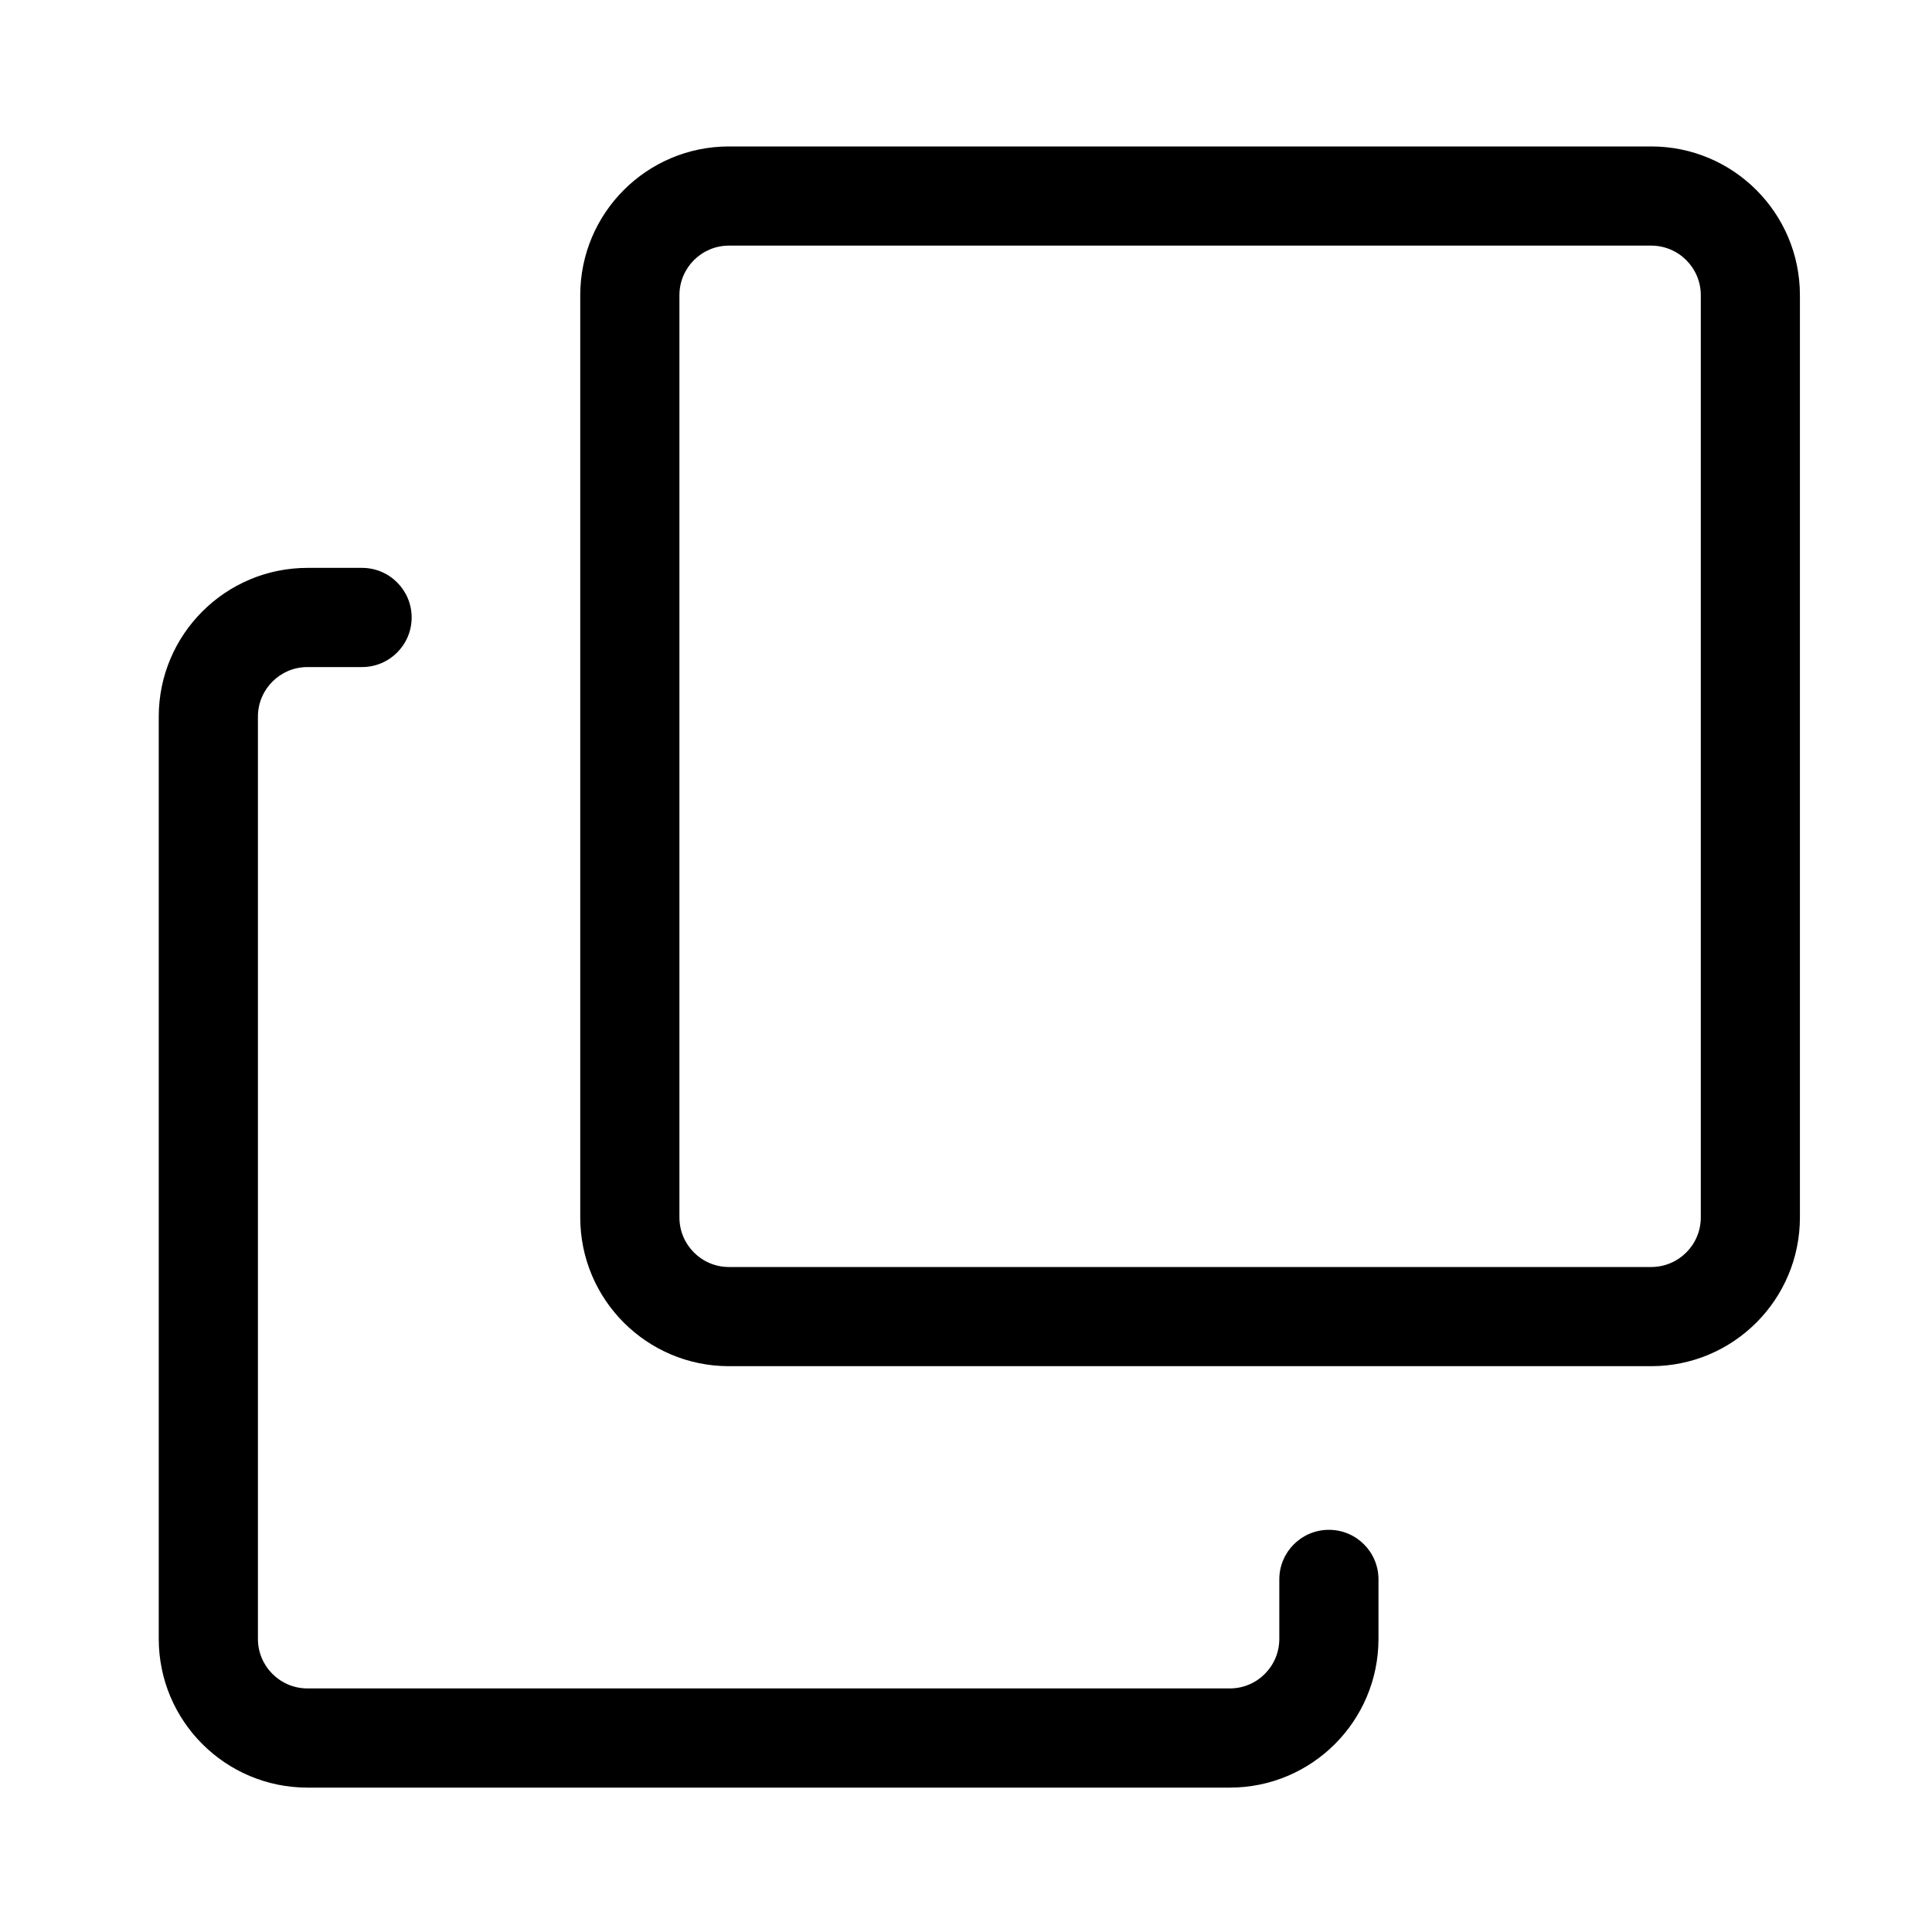 <?xml version="1.0" encoding="UTF-8"?>
<svg viewBox="0 0 30 30" version="1.1" xmlns="http://www.w3.org/2000/svg" xmlns:xlink="http://www.w3.org/1999/xlink">
    <g id="Interface_Icons-/duplicate_30px" stroke="none" stroke-width="1" fill="none" fill-rule="evenodd">
        <g id="Group" transform="translate(2, 2)" fill="#000000" fill-rule="nonzero">
            <path d="M25.949,2.584 C25.949,1.308 24.915,0.274 23.64,0.274 L9.319,0.274 C8.044,0.274 7.01,1.308 7.01,2.584 L7.01,16.904 C7.01,18.18 8.044,19.214 9.319,19.214 L23.64,19.214 C24.915,19.214 25.949,18.18 25.949,16.904 L25.949,2.584 Z M24.41,16.904 C24.41,17.329 24.065,17.674 23.64,17.674 L9.319,17.674 C8.894,17.674 8.55,17.329 8.55,16.904 L8.55,2.584 C8.55,2.159 8.894,1.814 9.319,1.814 L23.64,1.814 C24.065,1.814 24.41,2.159 24.41,2.584 L24.41,16.904 Z" id="Shape"></path>
            <path d="M2.775,8.358 L3.622,8.358 C4.047,8.358 4.392,8.014 4.392,7.588 C4.392,7.163 4.047,6.818 3.622,6.818 L2.775,6.818 C1.5,6.818 0.465,7.853 0.465,9.128 L0.465,23.448 C0.465,24.724 1.5,25.758 2.775,25.758 L17.096,25.758 C18.371,25.758 19.405,24.724 19.405,23.448 L19.405,22.525 C19.405,22.099 19.061,21.755 18.635,21.755 C18.21,21.755 17.865,22.099 17.865,22.525 L17.865,23.448 C17.865,23.874 17.521,24.218 17.096,24.218 L2.775,24.218 C2.35,24.218 2.005,23.874 2.005,23.448 L2.005,9.128 C2.005,8.703 2.35,8.358 2.775,8.358 Z" id="Shape"></path>
        </g>
    </g>
</svg>